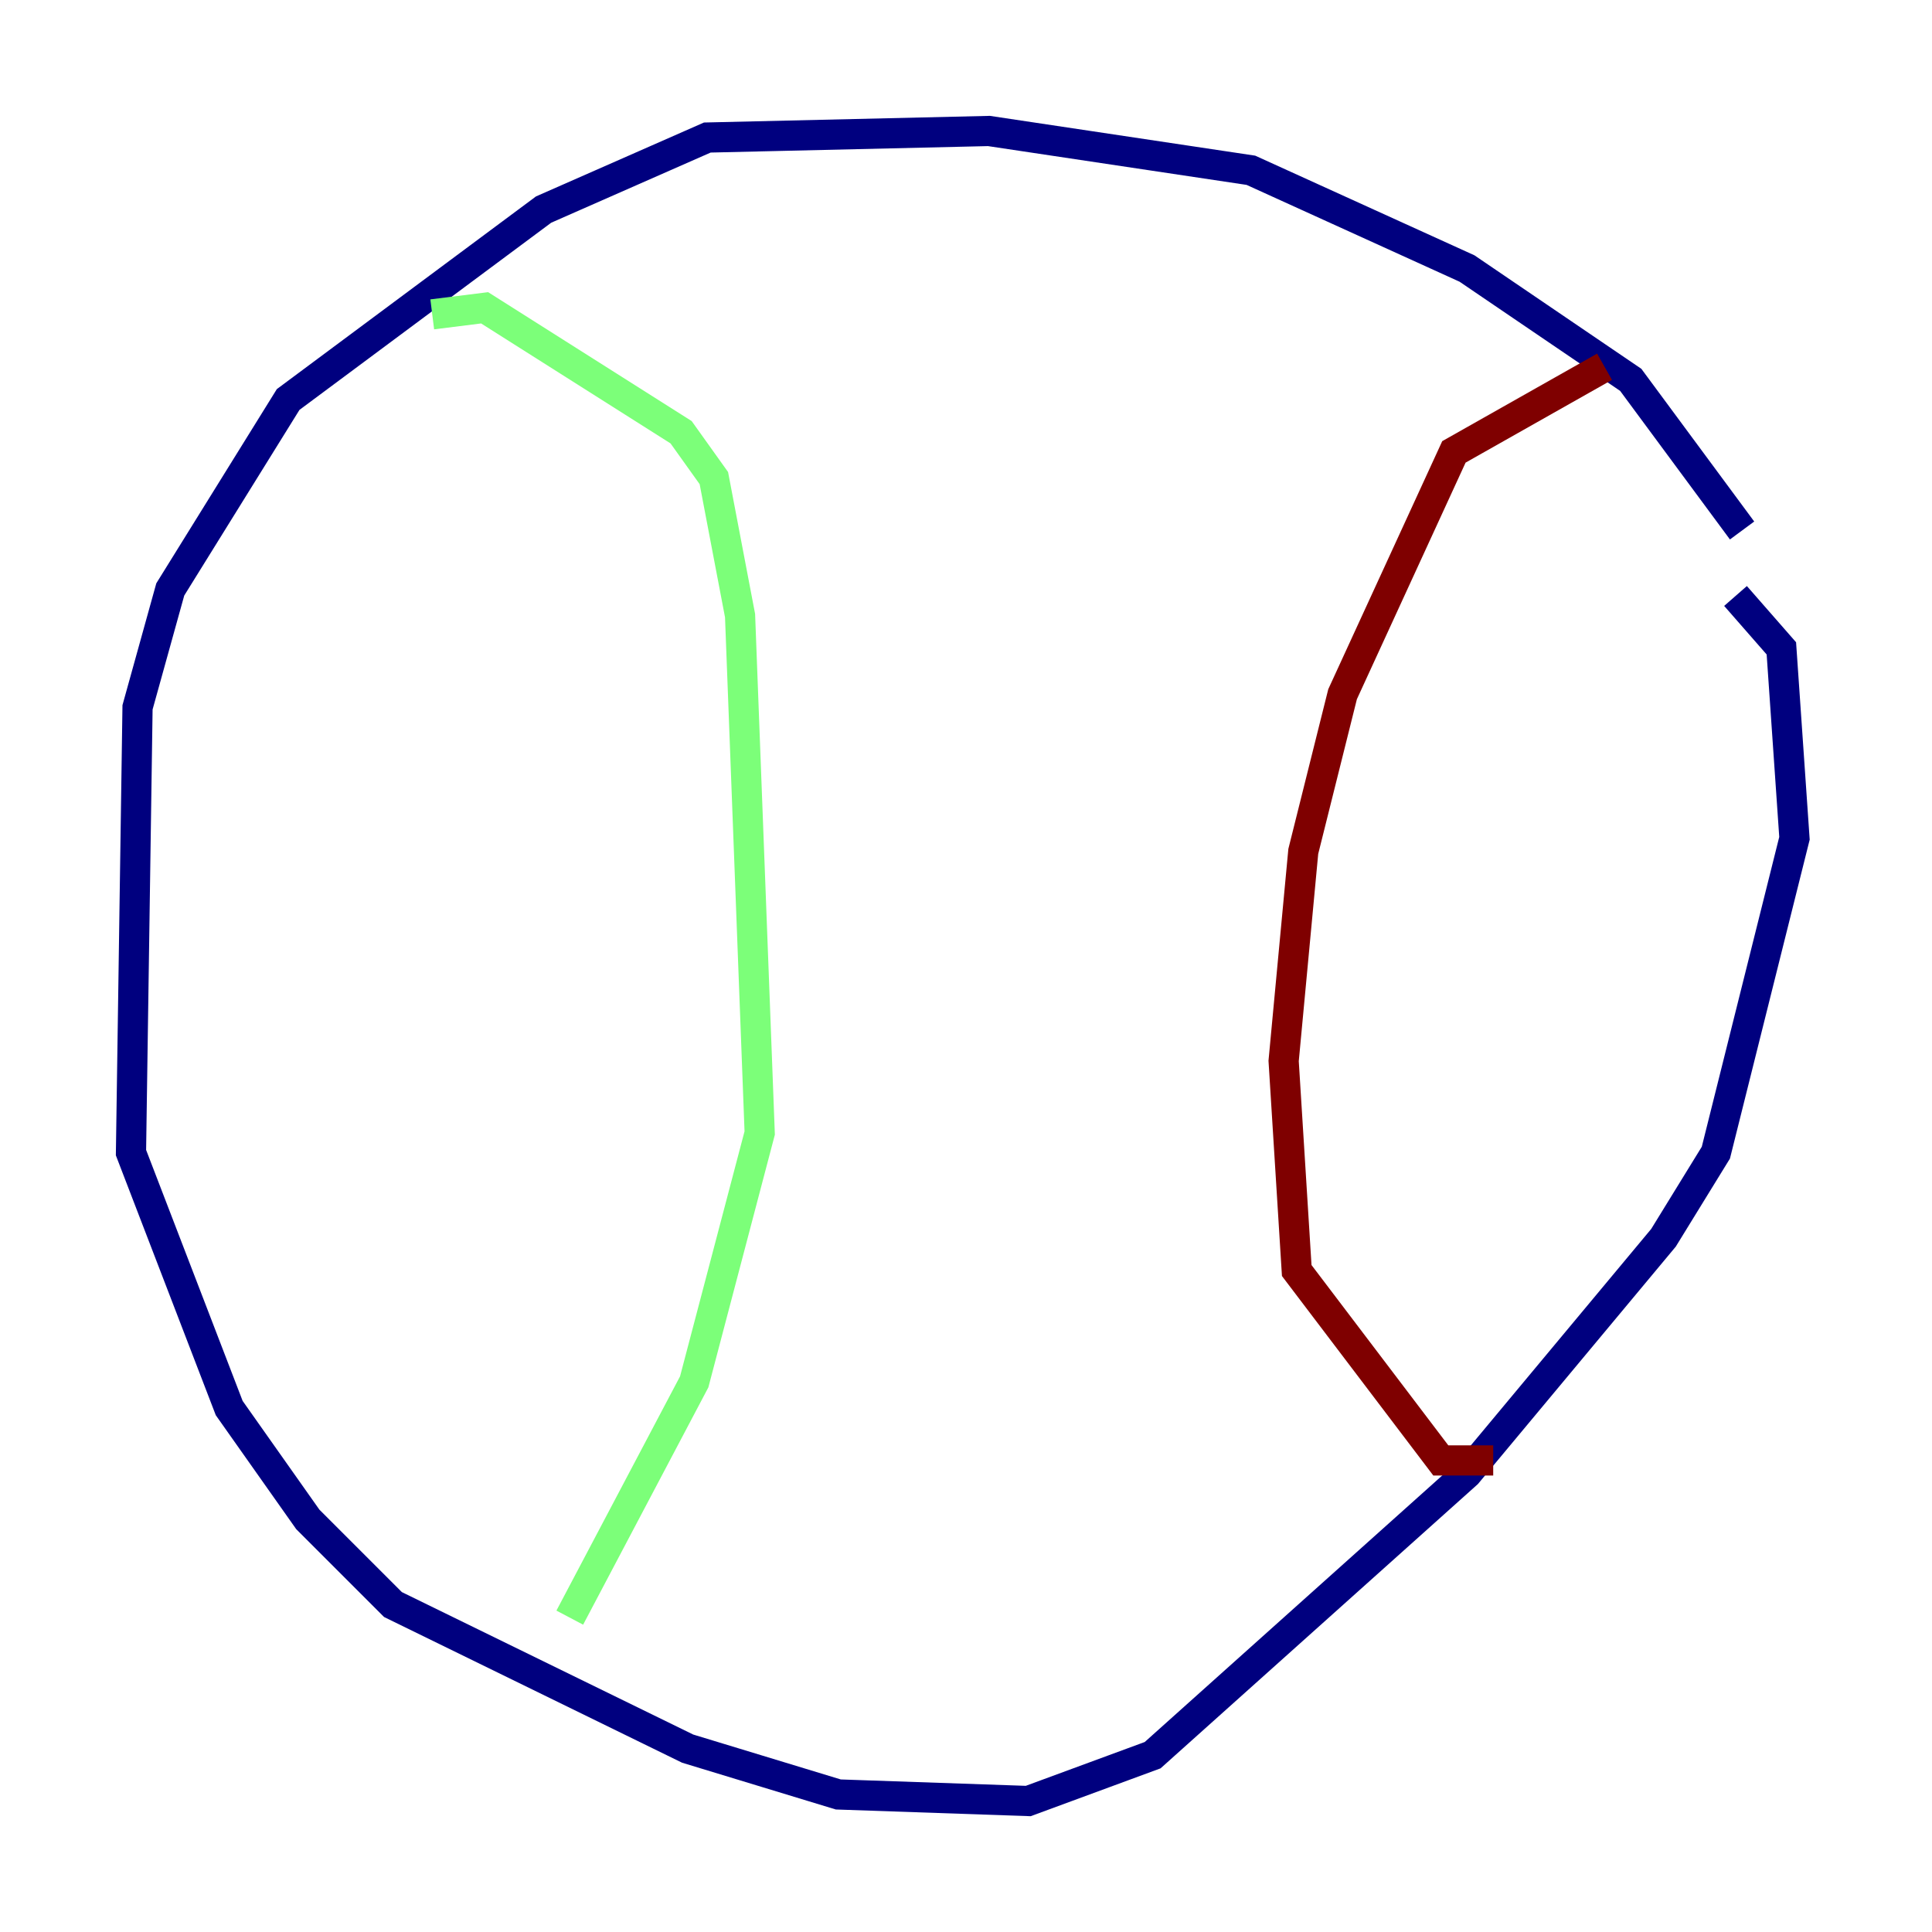 <?xml version="1.0" encoding="utf-8" ?>
<svg baseProfile="tiny" height="128" version="1.2" viewBox="0,0,128,128" width="128" xmlns="http://www.w3.org/2000/svg" xmlns:ev="http://www.w3.org/2001/xml-events" xmlns:xlink="http://www.w3.org/1999/xlink"><defs /><polyline fill="none" points="115.417,35.146 108.041,25.166 97.193,17.79 82.875,11.281 65.519,8.678 46.861,9.112 36.014,13.885 19.091,26.468 11.281,39.051 9.112,46.861 8.678,76.366 15.186,93.288 20.393,100.664 26.034,106.305 45.559,115.851 55.539,118.888 68.122,119.322 76.366,116.285 97.193,97.627 110.21,82.007 113.681,76.366 118.888,55.539 118.02,42.956 114.983,39.485" stroke="#00007f" stroke-width="2" /><polyline fill="none" points="28.637,20.827 32.108,20.393 45.125,28.637 47.295,31.675 49.031,40.786 50.332,75.064 45.993,91.552 37.749,107.173" stroke="#7cff79" stroke-width="2" /><polyline fill="none" points="98.929,96.759 95.458,96.759 85.912,84.176 85.044,70.291 86.346,56.407 88.949,45.993 96.325,29.939 106.305,24.298" stroke="#7f0000" stroke-width="2" /></svg>